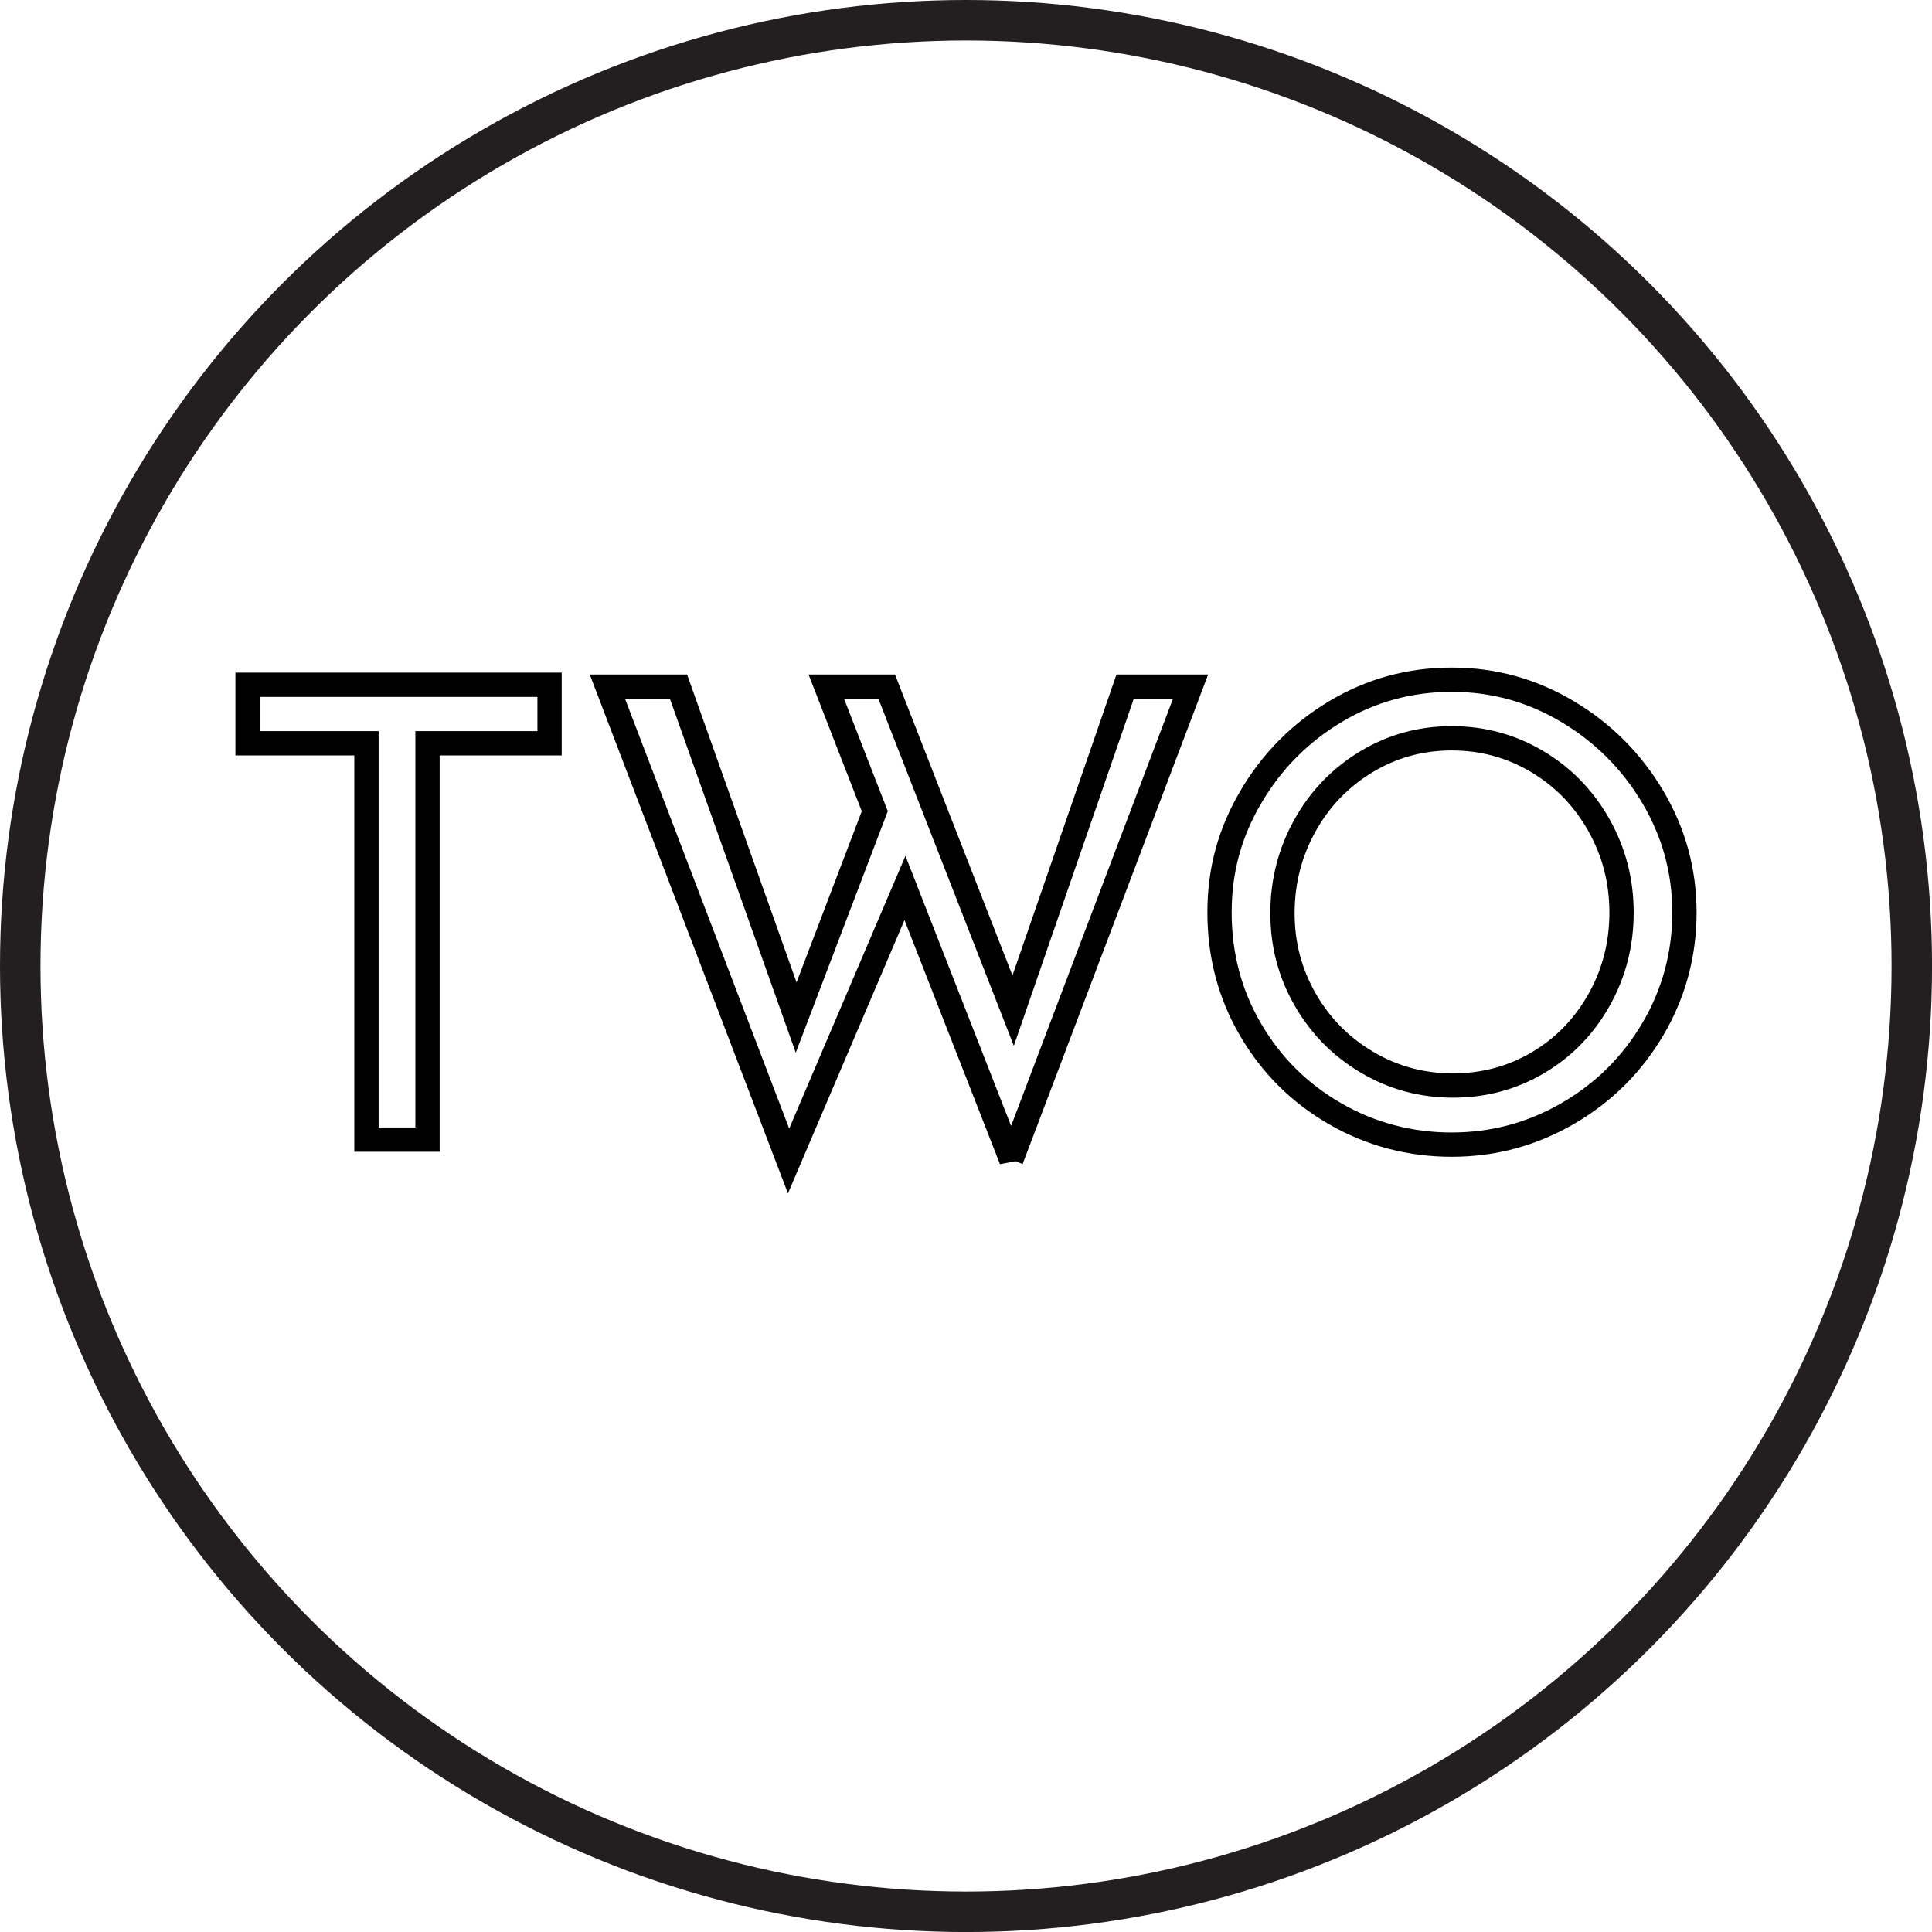 <?xml version="1.0" encoding="UTF-8"?>
<svg id="Layer_1" data-name="Layer 1" xmlns="http://www.w3.org/2000/svg" viewBox="0 0 477.23 477.23">
  <defs>
    <style>
      .cls-1 {
        stroke: #231f20;
        stroke-miterlimit: 10;
        stroke-width: 10px;
      }

      .cls-1, .cls-2 {
        fill: none;
      }

      .cls-2 {
        stroke: #000;
        stroke-width: 6px;
      }
    </style>
  </defs>
  <circle class="cls-1" cx="238.62" cy="238.62" r="233.62"/>
  <g>
    <path class="cls-2" d="M135.75,169.15v14.45h-30.15v97.9h-15.08v-97.9h-29.37v-14.45h74.59Z"/>
    <path class="cls-2" d="M249.8,286.47l-26.26-67.13-28.75,67.44-44.75-117.17h17.56l29.06,81.74,19.42-50.97-11.97-30.77h14.92l31.23,80.03,27.66-80.03h16.16l-44.28,116.85Z"/>
    <path class="cls-2" d="M309.01,196.81c5.18-8.81,12.14-15.82,20.9-21.06,8.75-5.23,18.31-7.85,28.67-7.85s19.78,2.62,28.59,7.85c8.8,5.23,15.82,12.25,21.06,21.06,5.23,8.81,7.85,18.34,7.85,28.59s-2.59,19.94-7.77,28.75c-5.18,8.81-12.2,15.77-21.06,20.9-8.86,5.13-18.41,7.69-28.67,7.69s-19.94-2.54-28.75-7.61-15.77-11.99-20.9-20.75c-5.13-8.75-7.69-18.41-7.69-28.98s2.59-19.78,7.77-28.59Zm13.36,50.04c3.73,6.53,8.83,11.71,15.31,15.54,6.47,3.83,13.54,5.75,21.21,5.75s14.69-1.89,21.06-5.67c6.37-3.78,11.39-8.96,15.07-15.54,3.68-6.57,5.52-13.75,5.52-21.52s-1.86-14.97-5.59-21.6c-3.73-6.63-8.81-11.86-15.23-15.69-6.42-3.83-13.47-5.75-21.13-5.75s-14.71,1.94-21.13,5.83-11.47,9.14-15.15,15.77c-3.68,6.63-5.52,13.83-5.52,21.6s1.86,14.77,5.59,21.29Z"/>
  </g>
</svg>